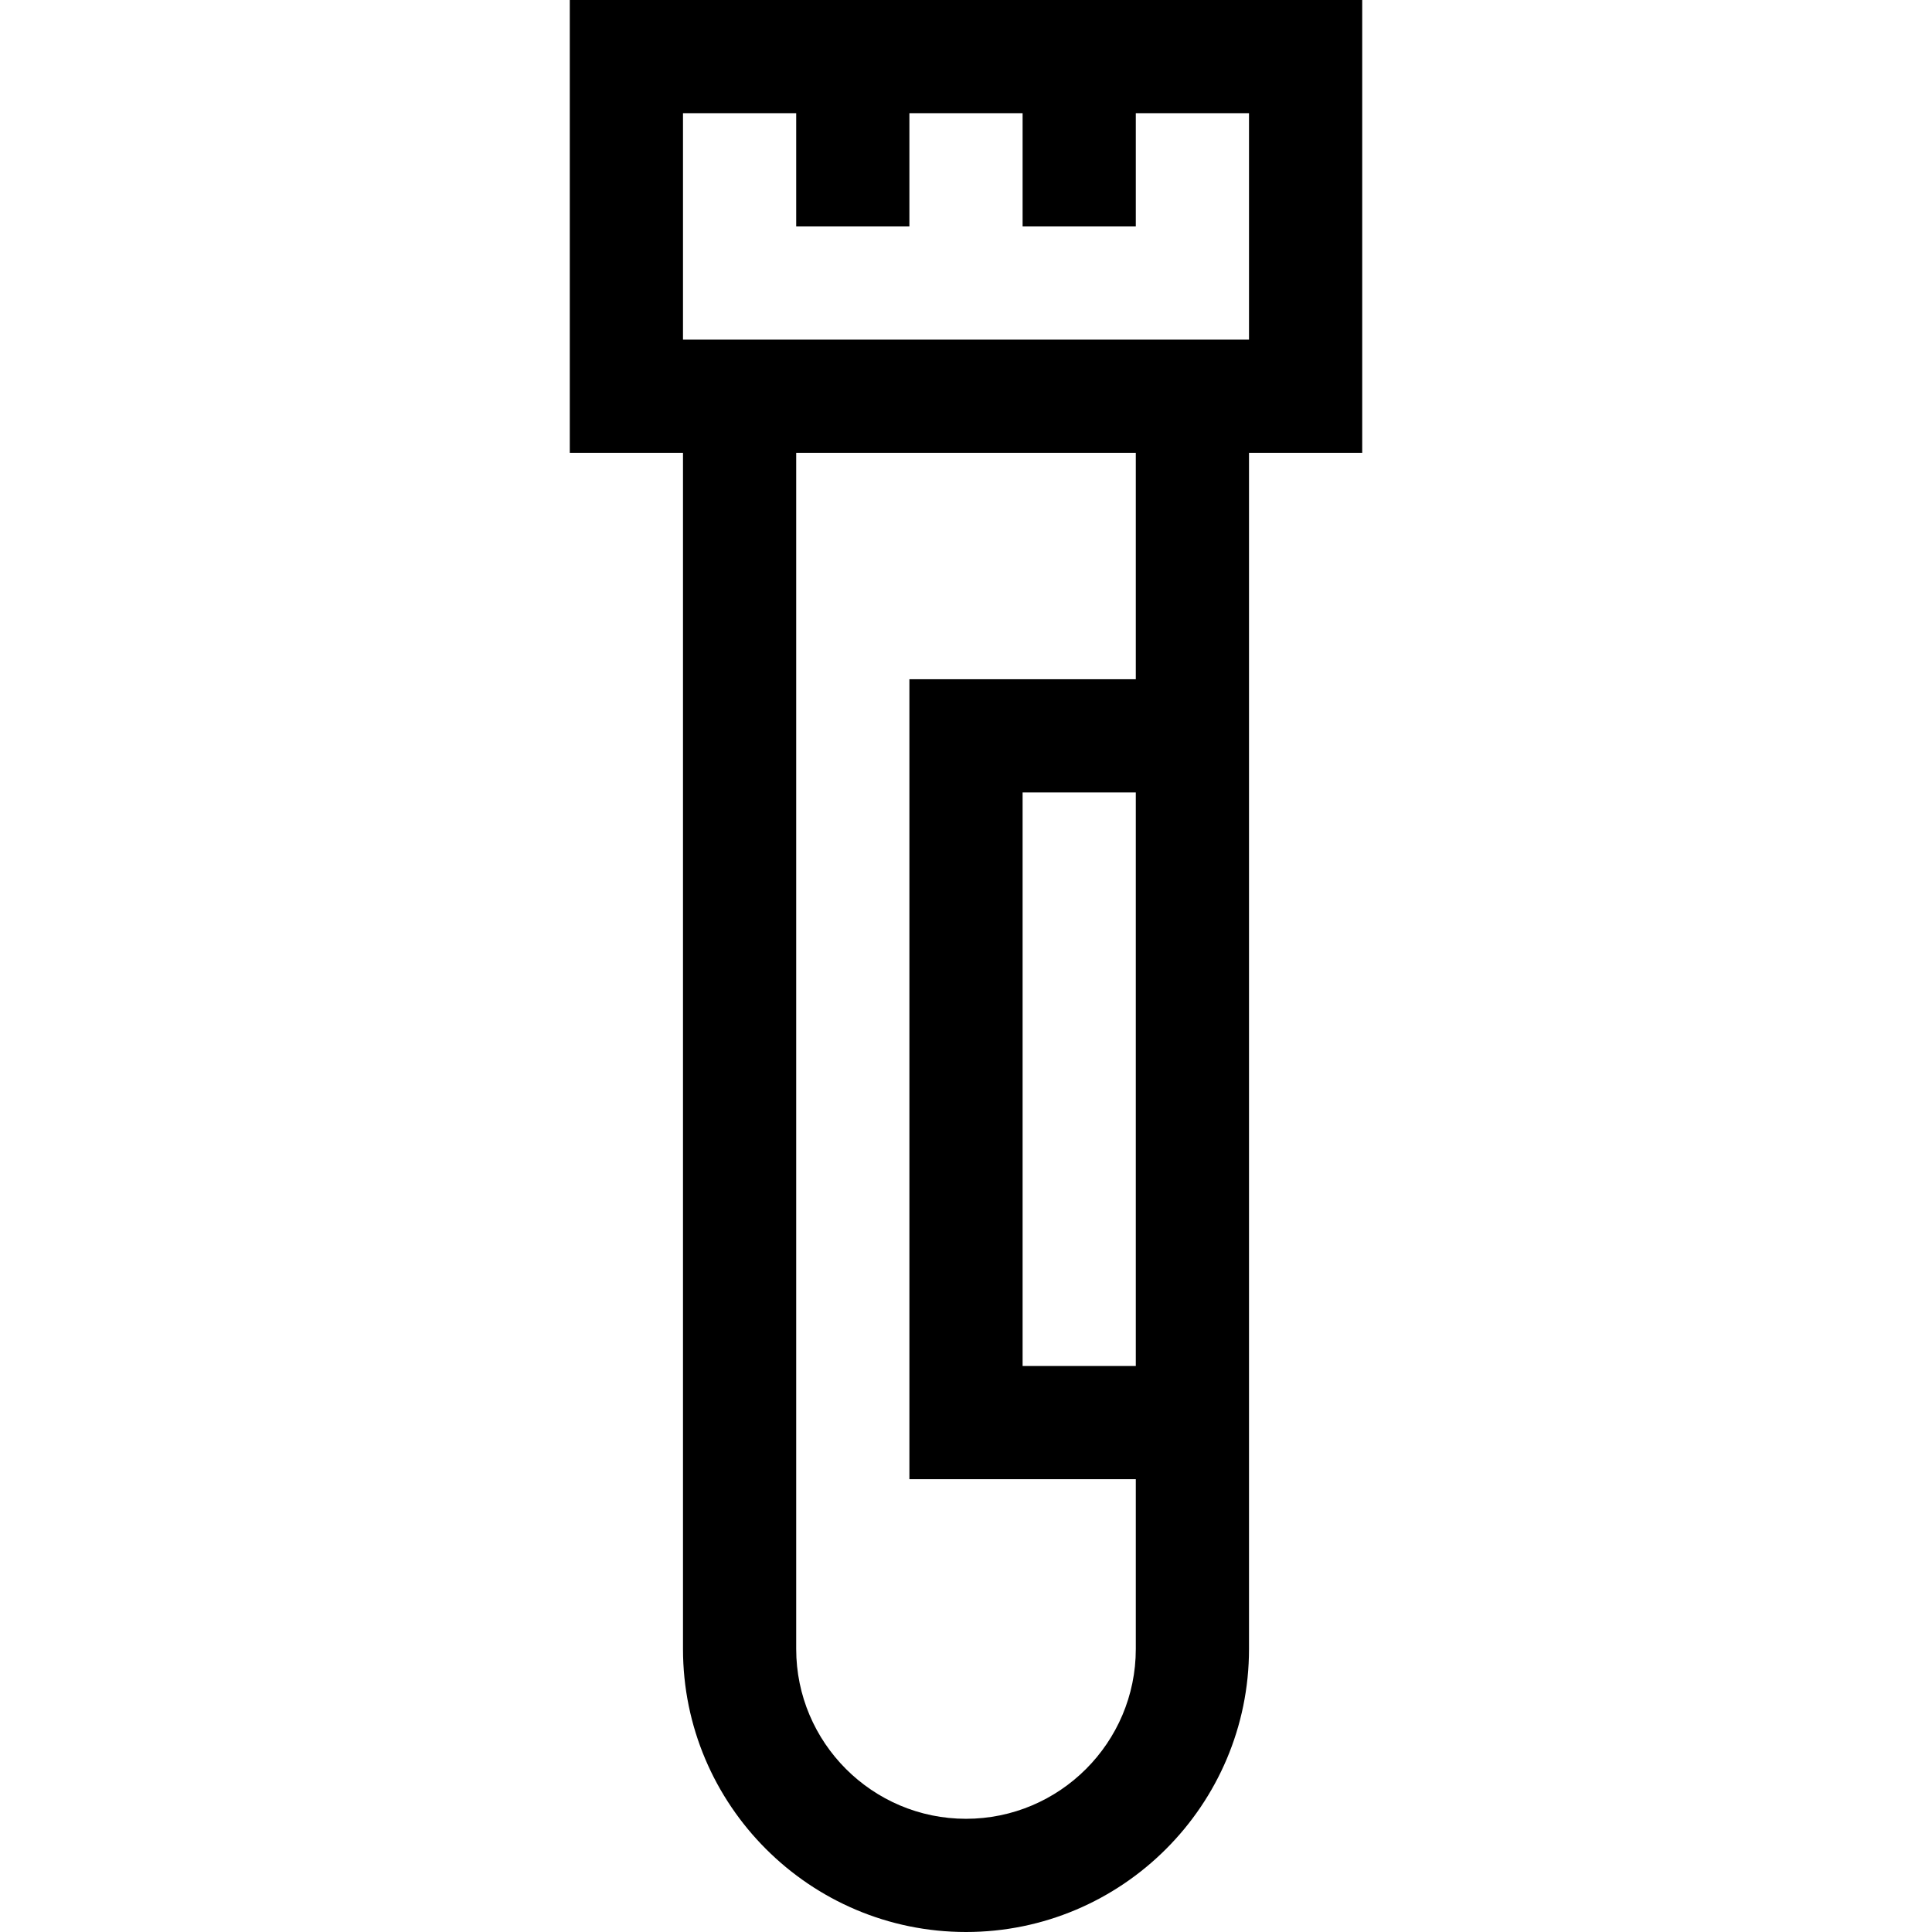 <svg id="Capa_1" enable-background="new 0 0 512 512" height="512" viewBox="0 0 512 512" width="512" xmlns="http://www.w3.org/2000/svg"><path d="m361 0c-9.299 0-199.374 0-210 0v120h30v317c0 41.355 33.645 75 75 75s75-33.645 75-75c0-34.616 0-277.419 0-317h30zm-60 362h-30v-152h30zm0-182h-60v212h60v45c0 24.813-20.187 45-45 45s-45-20.187-45-45v-317h90zm30-90h-150v-60h30v30h30v-30h30v30h30v-30h30z"/></svg>